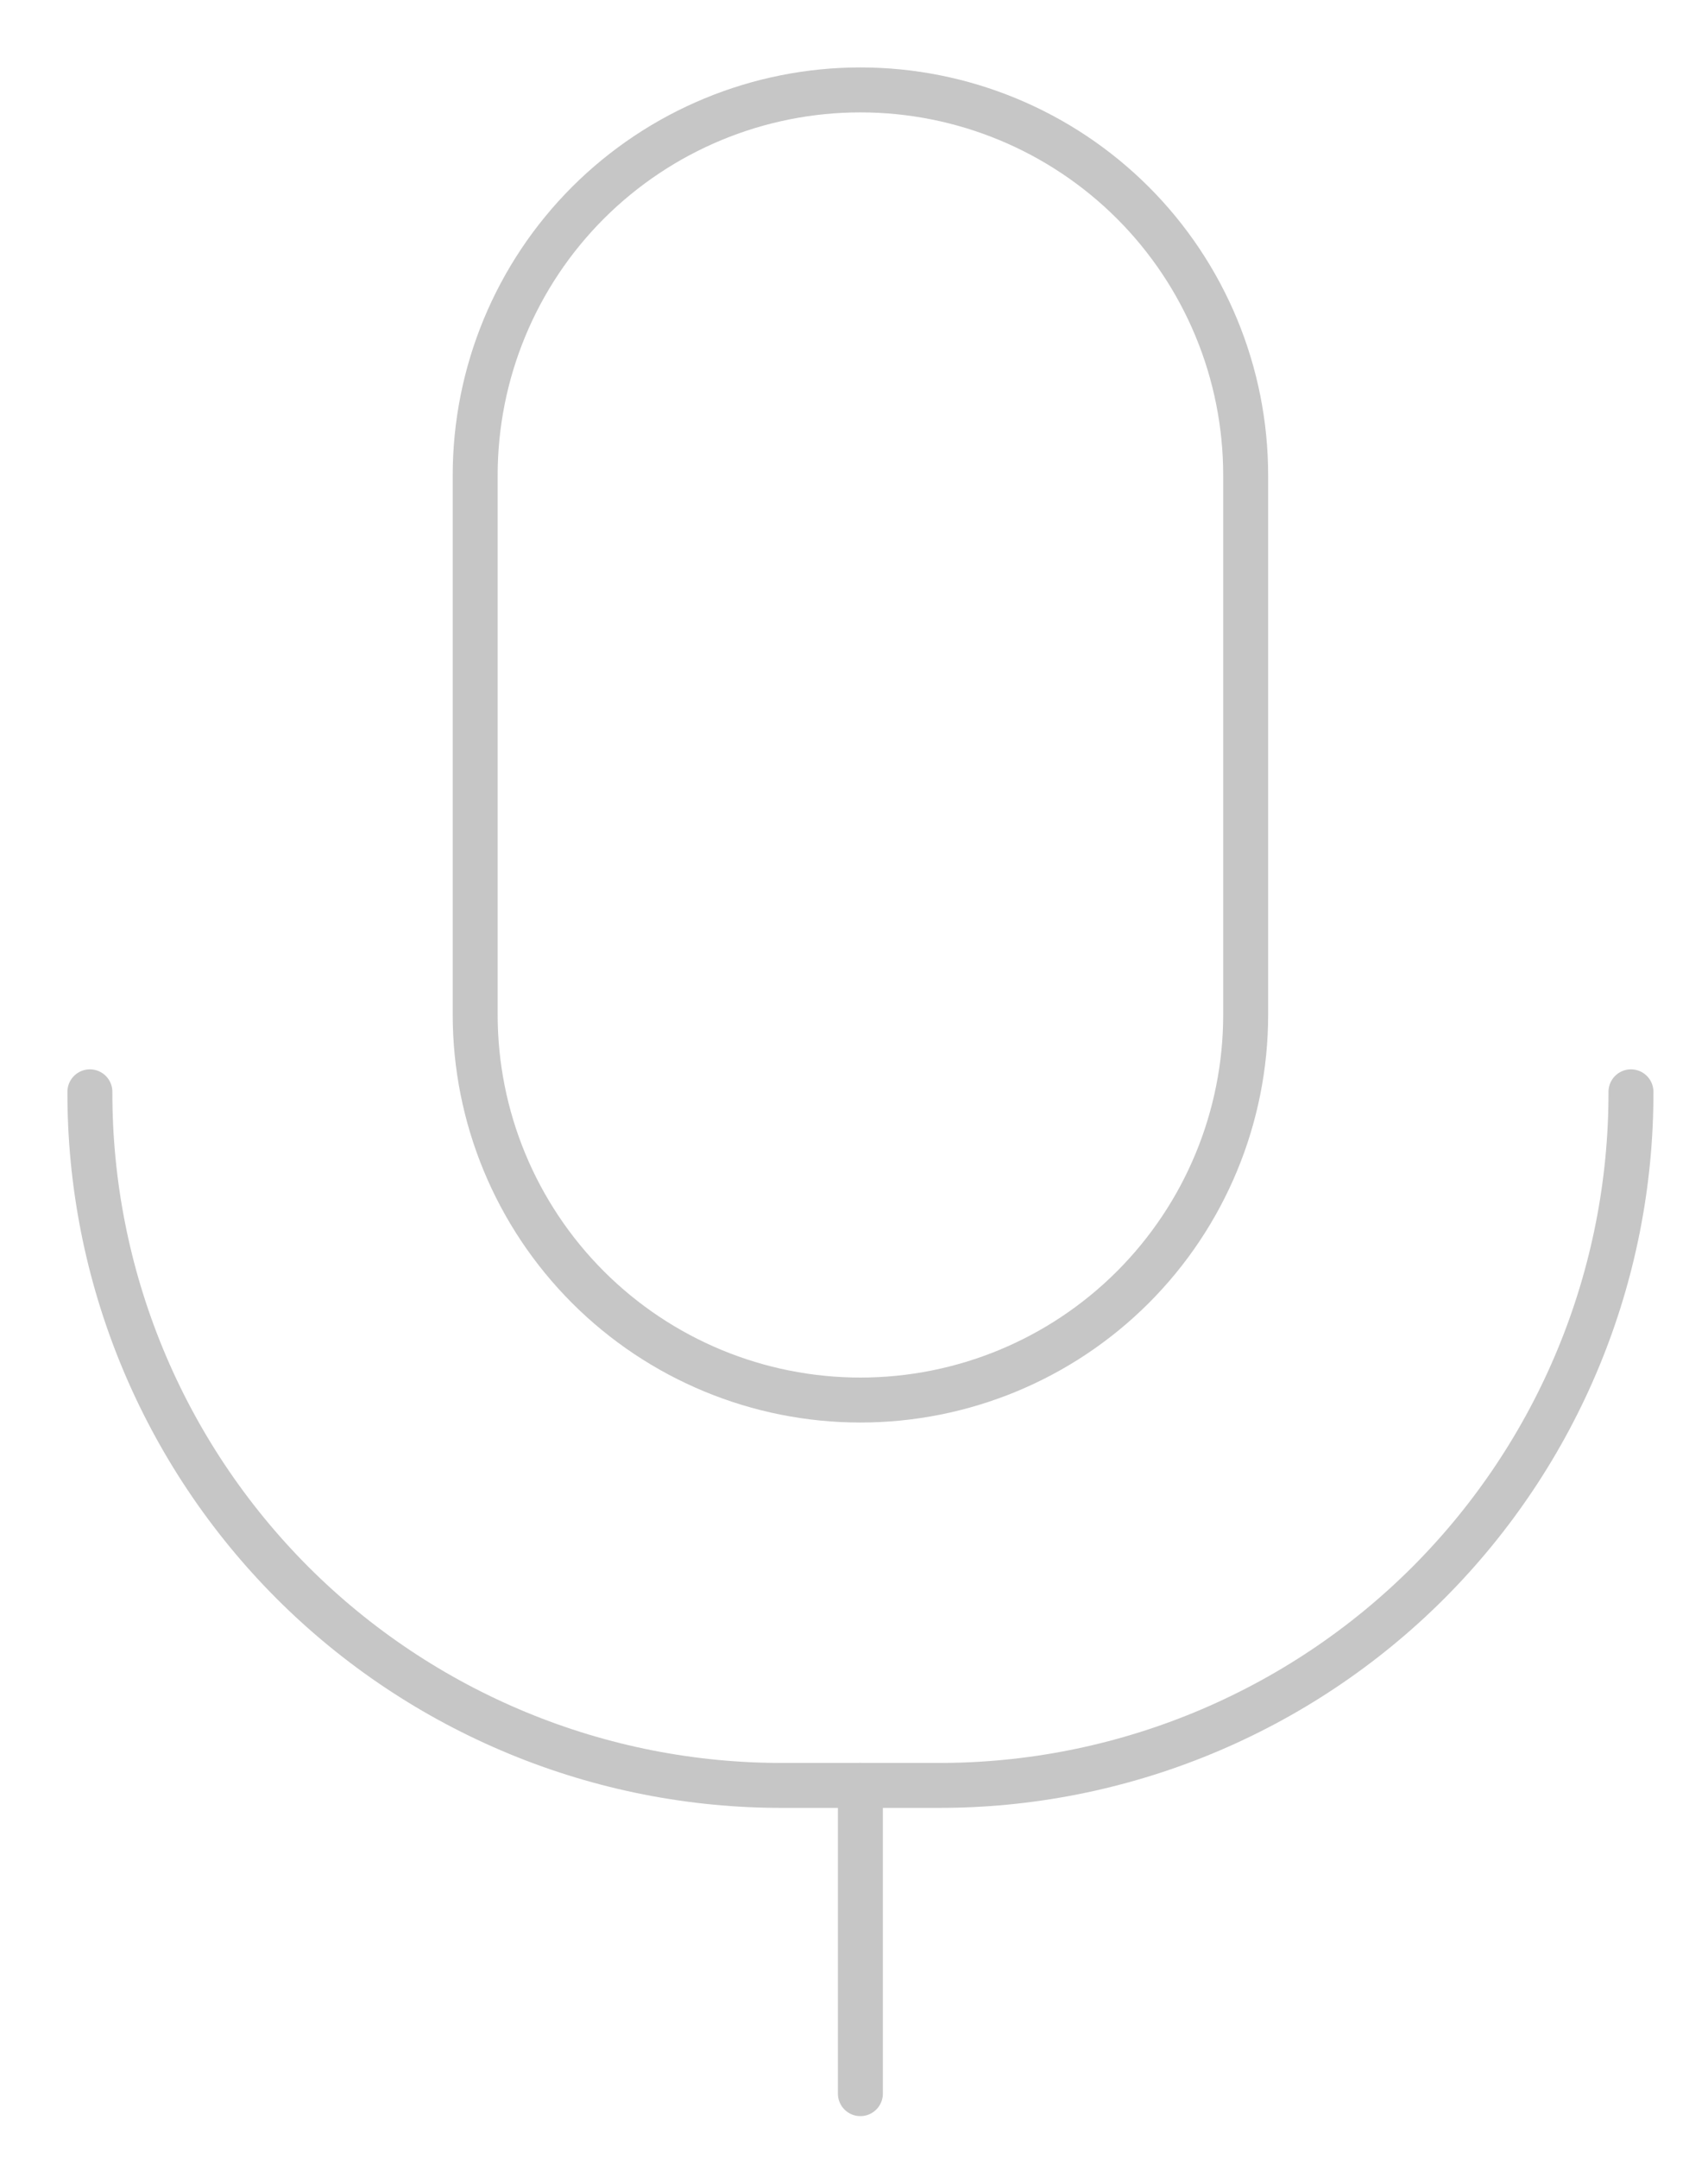 <svg width="19" height="24" viewBox="0 0 19 24" fill="none" xmlns="http://www.w3.org/2000/svg">
    <path d="M13.857 11.286C13.857 12.422 13.406 13.512 12.602 14.316C11.798 15.12 10.708 15.571 9.571 15.571C8.435 15.571 7.345 15.12 6.541 14.316C5.737 13.512 5.286 12.422 5.286 11.286V5.286C5.286 4.149 5.737 3.059 6.541 2.255C7.345 1.452 8.435 1 9.571 1C10.708 1 11.798 1.452 12.602 2.255C13.406 3.059 13.857 4.149 13.857 5.286V11.286Z" stroke="#C6C6C6" stroke-width="0.5" stroke-linecap="round" stroke-linejoin="round"/>
    <path d="M18.143 12.143C18.145 13.157 17.947 14.161 17.56 15.098C17.173 16.035 16.605 16.886 15.889 17.603C15.172 18.32 14.32 18.888 13.383 19.275C12.446 19.662 11.442 19.86 10.429 19.857H8.714C7.701 19.86 6.696 19.662 5.76 19.275C4.823 18.888 3.971 18.32 3.254 17.603C2.538 16.886 1.97 16.035 1.583 15.098C1.196 14.161 0.998 13.157 1 12.143" stroke="#C6C6C6" stroke-width="0.5" stroke-linecap="round" stroke-linejoin="round"/>
    <path d="M9.571 19.857V23.285" stroke="#C6C6C6" stroke-width="0.5" stroke-linecap="round" stroke-linejoin="round"/>
</svg>
